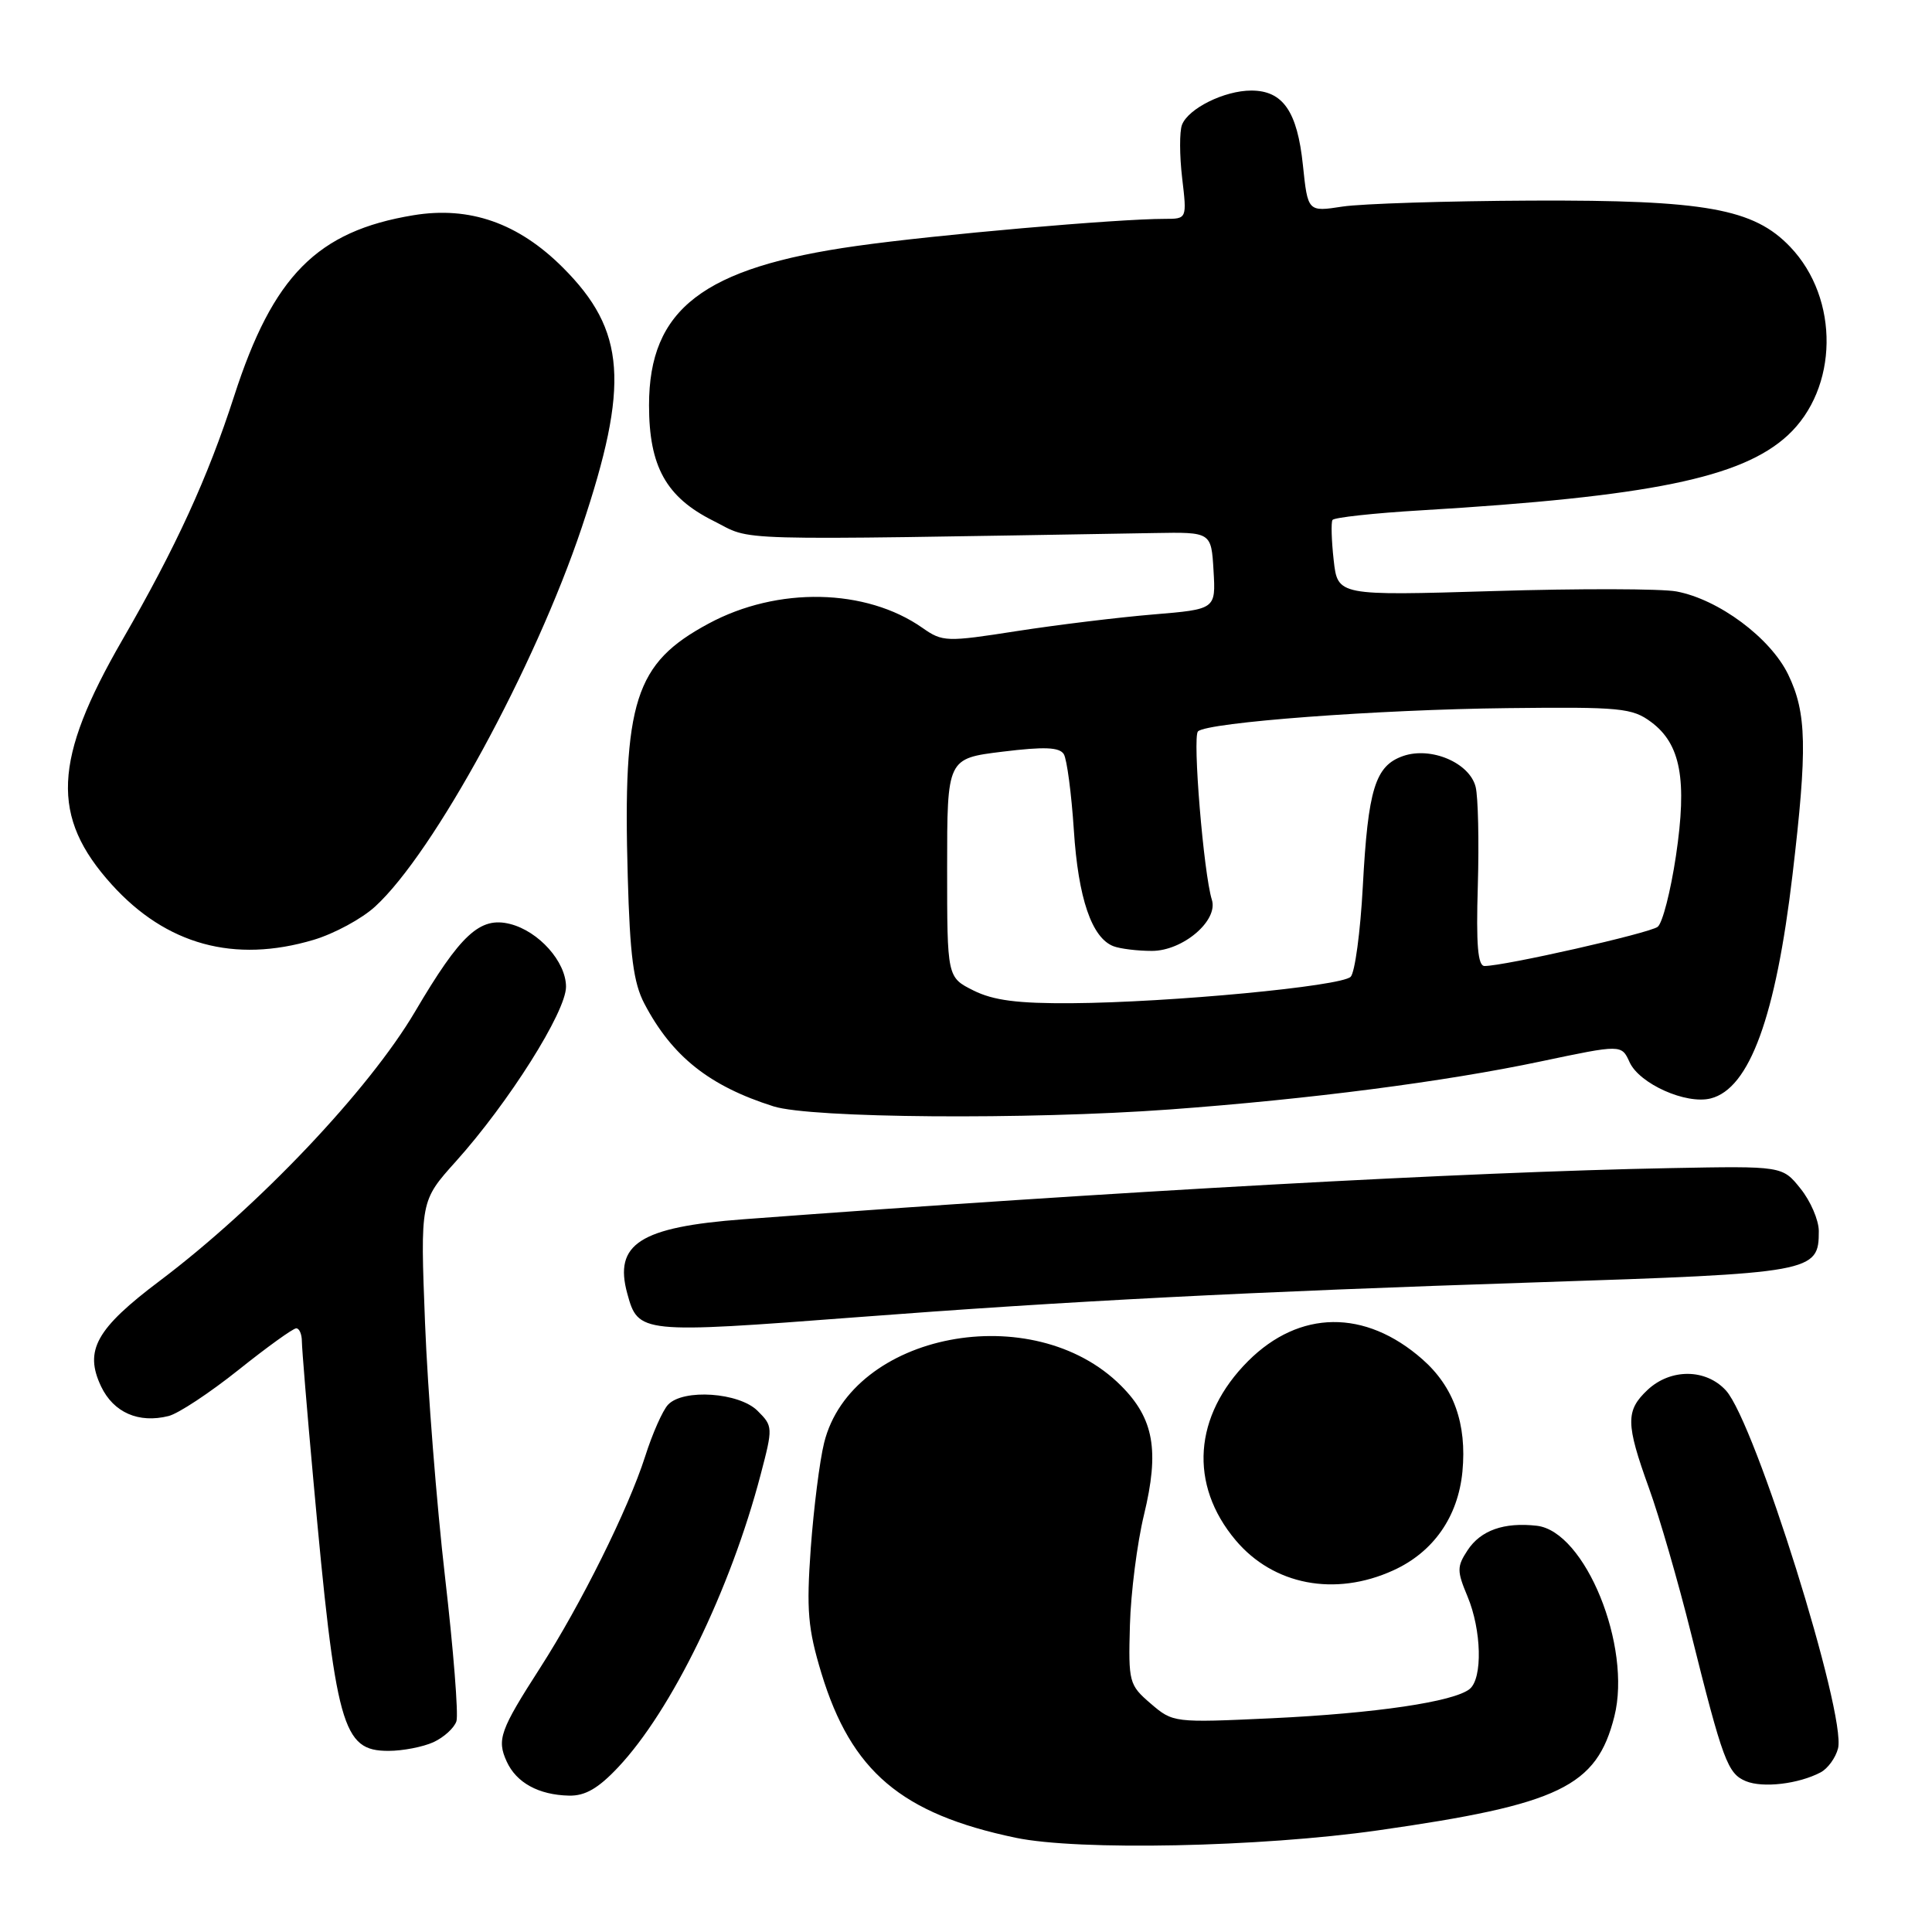 <?xml version="1.0" encoding="UTF-8" standalone="no"?>
<!DOCTYPE svg PUBLIC "-//W3C//DTD SVG 1.1//EN" "http://www.w3.org/Graphics/SVG/1.1/DTD/svg11.dtd" >
<svg xmlns="http://www.w3.org/2000/svg" xmlns:xlink="http://www.w3.org/1999/xlink" version="1.1" viewBox="0 0 256 256">
 <g >
 <path fill="currentColor"
d=" M 182.61 242.53 C 206.67 239.10 211.57 236.74 213.91 227.44 C 216.25 218.15 210.04 202.90 203.63 202.17 C 199.29 201.68 196.20 202.77 194.46 205.42 C 193.04 207.58 193.04 208.16 194.45 211.53 C 196.32 216.00 196.47 222.36 194.75 223.79 C 192.68 225.49 182.27 227.03 168.47 227.68 C 155.54 228.28 155.43 228.27 152.47 225.73 C 149.60 223.26 149.51 222.91 149.72 215.34 C 149.84 211.03 150.68 204.46 151.58 200.74 C 153.65 192.20 152.90 187.97 148.54 183.61 C 136.90 171.96 112.82 176.59 109.20 191.18 C 108.61 193.55 107.82 199.84 107.43 205.14 C 106.84 213.39 107.05 215.79 108.84 221.71 C 112.80 234.72 119.43 240.34 134.57 243.51 C 142.88 245.25 166.98 244.76 182.61 242.53 Z  M 81.90 234.18 C 88.99 226.66 96.79 210.64 100.79 195.39 C 102.43 189.15 102.42 188.97 100.39 186.95 C 97.95 184.50 90.53 183.99 88.52 186.13 C 87.81 186.88 86.44 189.97 85.48 193.00 C 83.25 199.96 76.98 212.58 71.57 221.00 C 66.26 229.26 65.81 230.50 67.14 233.41 C 68.42 236.22 71.37 237.84 75.40 237.93 C 77.53 237.98 79.28 236.97 81.90 234.18 Z  M 241.24 234.85 C 242.19 234.35 243.23 232.92 243.55 231.67 C 244.67 227.18 232.56 188.49 228.70 184.25 C 226.05 181.34 221.36 181.31 218.31 184.17 C 215.39 186.92 215.41 188.63 218.50 197.19 C 219.88 201.00 222.37 209.61 224.04 216.31 C 228.29 233.33 228.92 235.02 231.35 236.02 C 233.61 236.94 238.31 236.39 241.24 234.85 Z  M 57.43 230.85 C 58.82 230.21 60.19 228.96 60.48 228.07 C 60.76 227.18 60.08 218.58 58.97 208.97 C 57.86 199.36 56.67 184.22 56.32 175.32 C 55.69 159.14 55.69 159.14 60.40 153.90 C 67.40 146.11 75.00 134.07 75.00 130.75 C 75.00 127.44 71.39 123.39 67.58 122.43 C 63.60 121.43 61.04 123.79 55.00 134.04 C 48.87 144.44 34.24 159.86 21.19 169.70 C 12.72 176.07 11.13 178.95 13.40 183.72 C 15.05 187.17 18.37 188.63 22.34 187.63 C 23.63 187.31 27.79 184.56 31.59 181.53 C 35.39 178.49 38.84 176.01 39.25 176.01 C 39.66 176.00 40.00 176.79 40.00 177.75 C 40.01 178.71 40.68 186.93 41.51 196.00 C 44.50 228.97 45.34 232.00 51.48 232.00 C 53.36 232.00 56.04 231.48 57.43 230.85 Z  M 184.60 208.09 C 189.92 205.68 193.20 201.00 193.78 194.99 C 194.38 188.67 192.63 183.76 188.46 180.10 C 180.89 173.45 172.19 173.55 165.38 180.35 C 158.15 187.59 157.51 196.70 163.73 204.09 C 168.73 210.03 176.89 211.60 184.60 208.09 Z  M 113.50 174.54 C 141.48 172.40 165.40 171.17 203.50 169.92 C 240.35 168.71 241.01 168.59 241.00 163.10 C 240.99 161.67 239.91 159.15 238.58 157.50 C 236.18 154.50 236.18 154.50 221.34 154.78 C 194.42 155.29 147.89 157.86 98.50 161.56 C 84.80 162.59 81.31 164.83 83.12 171.41 C 84.56 176.69 84.87 176.72 113.50 174.54 Z  M 155.00 147.01 C 173.51 145.65 191.46 143.33 204.18 140.64 C 214.86 138.39 214.86 138.39 215.93 140.75 C 217.24 143.61 223.40 146.37 226.67 145.55 C 231.82 144.26 235.30 134.73 237.52 115.89 C 239.50 99.09 239.40 94.46 236.94 89.37 C 234.58 84.51 227.73 79.42 222.14 78.37 C 220.17 78.00 209.27 77.97 197.91 78.32 C 177.25 78.94 177.25 78.94 176.72 74.22 C 176.43 71.62 176.36 69.23 176.56 68.90 C 176.77 68.57 182.06 67.99 188.33 67.62 C 218.59 65.81 230.76 63.32 236.87 57.70 C 243.61 51.49 243.78 39.59 237.21 32.71 C 232.37 27.64 225.98 26.49 203.00 26.58 C 191.72 26.63 180.43 26.99 177.90 27.37 C 173.29 28.08 173.29 28.08 172.64 21.86 C 171.90 14.75 169.99 12.00 165.80 12.00 C 162.24 12.00 157.46 14.37 156.62 16.54 C 156.28 17.43 156.29 20.60 156.64 23.58 C 157.28 29.00 157.28 29.00 154.34 29.00 C 148.03 29.00 123.95 31.11 113.50 32.59 C 93.16 35.45 86.00 40.95 86.00 53.70 C 86.00 61.81 88.27 65.88 94.50 69.00 C 99.97 71.73 95.06 71.60 153.00 70.63 C 160.50 70.50 160.50 70.50 160.80 75.62 C 161.10 80.73 161.10 80.73 152.80 81.42 C 148.23 81.80 140.11 82.79 134.75 83.62 C 125.41 85.08 124.89 85.06 122.25 83.21 C 114.75 77.94 103.03 77.70 93.89 82.63 C 84.11 87.89 82.52 92.88 83.18 116.14 C 83.47 126.64 83.94 130.25 85.39 133.00 C 89.06 139.99 94.00 143.91 102.50 146.60 C 107.47 148.17 136.09 148.39 155.00 147.01 Z  M 41.57 124.53 C 44.28 123.72 47.95 121.74 49.71 120.12 C 57.48 113.01 70.88 88.41 77.09 69.88 C 83.44 50.92 82.93 43.80 74.59 35.46 C 68.69 29.56 62.23 27.29 54.78 28.52 C 42.03 30.62 36.17 36.53 31.02 52.50 C 27.53 63.30 23.33 72.47 16.22 84.78 C 7.02 100.71 6.69 108.22 14.80 117.20 C 22.02 125.19 31.04 127.67 41.57 124.53 Z  M 129.00 131.25 C 125.50 129.50 125.50 129.50 125.50 115.00 C 125.50 100.50 125.50 100.50 132.85 99.60 C 138.39 98.92 140.38 99.00 140.96 99.93 C 141.37 100.60 141.97 105.13 142.29 109.99 C 142.87 119.03 144.66 124.27 147.54 125.38 C 148.44 125.72 150.72 126.00 152.63 126.00 C 156.73 126.00 161.45 121.99 160.58 119.23 C 159.49 115.79 157.99 97.61 158.74 96.91 C 160.02 95.71 182.56 94.02 199.78 93.83 C 214.71 93.66 216.28 93.81 218.78 95.67 C 222.70 98.58 223.58 103.29 222.07 113.42 C 221.37 118.09 220.29 122.32 219.65 122.81 C 218.57 123.65 199.35 128.00 196.71 128.00 C 195.82 128.00 195.58 125.20 195.82 117.34 C 195.99 111.47 195.86 105.59 195.53 104.27 C 194.73 101.07 189.61 98.89 185.91 100.18 C 182.22 101.47 181.27 104.56 180.58 117.45 C 180.26 123.48 179.53 128.87 178.97 129.43 C 177.71 130.69 154.98 132.84 142.00 132.93 C 134.86 132.98 131.63 132.56 129.00 131.25 Z "/>
</g>
</svg>